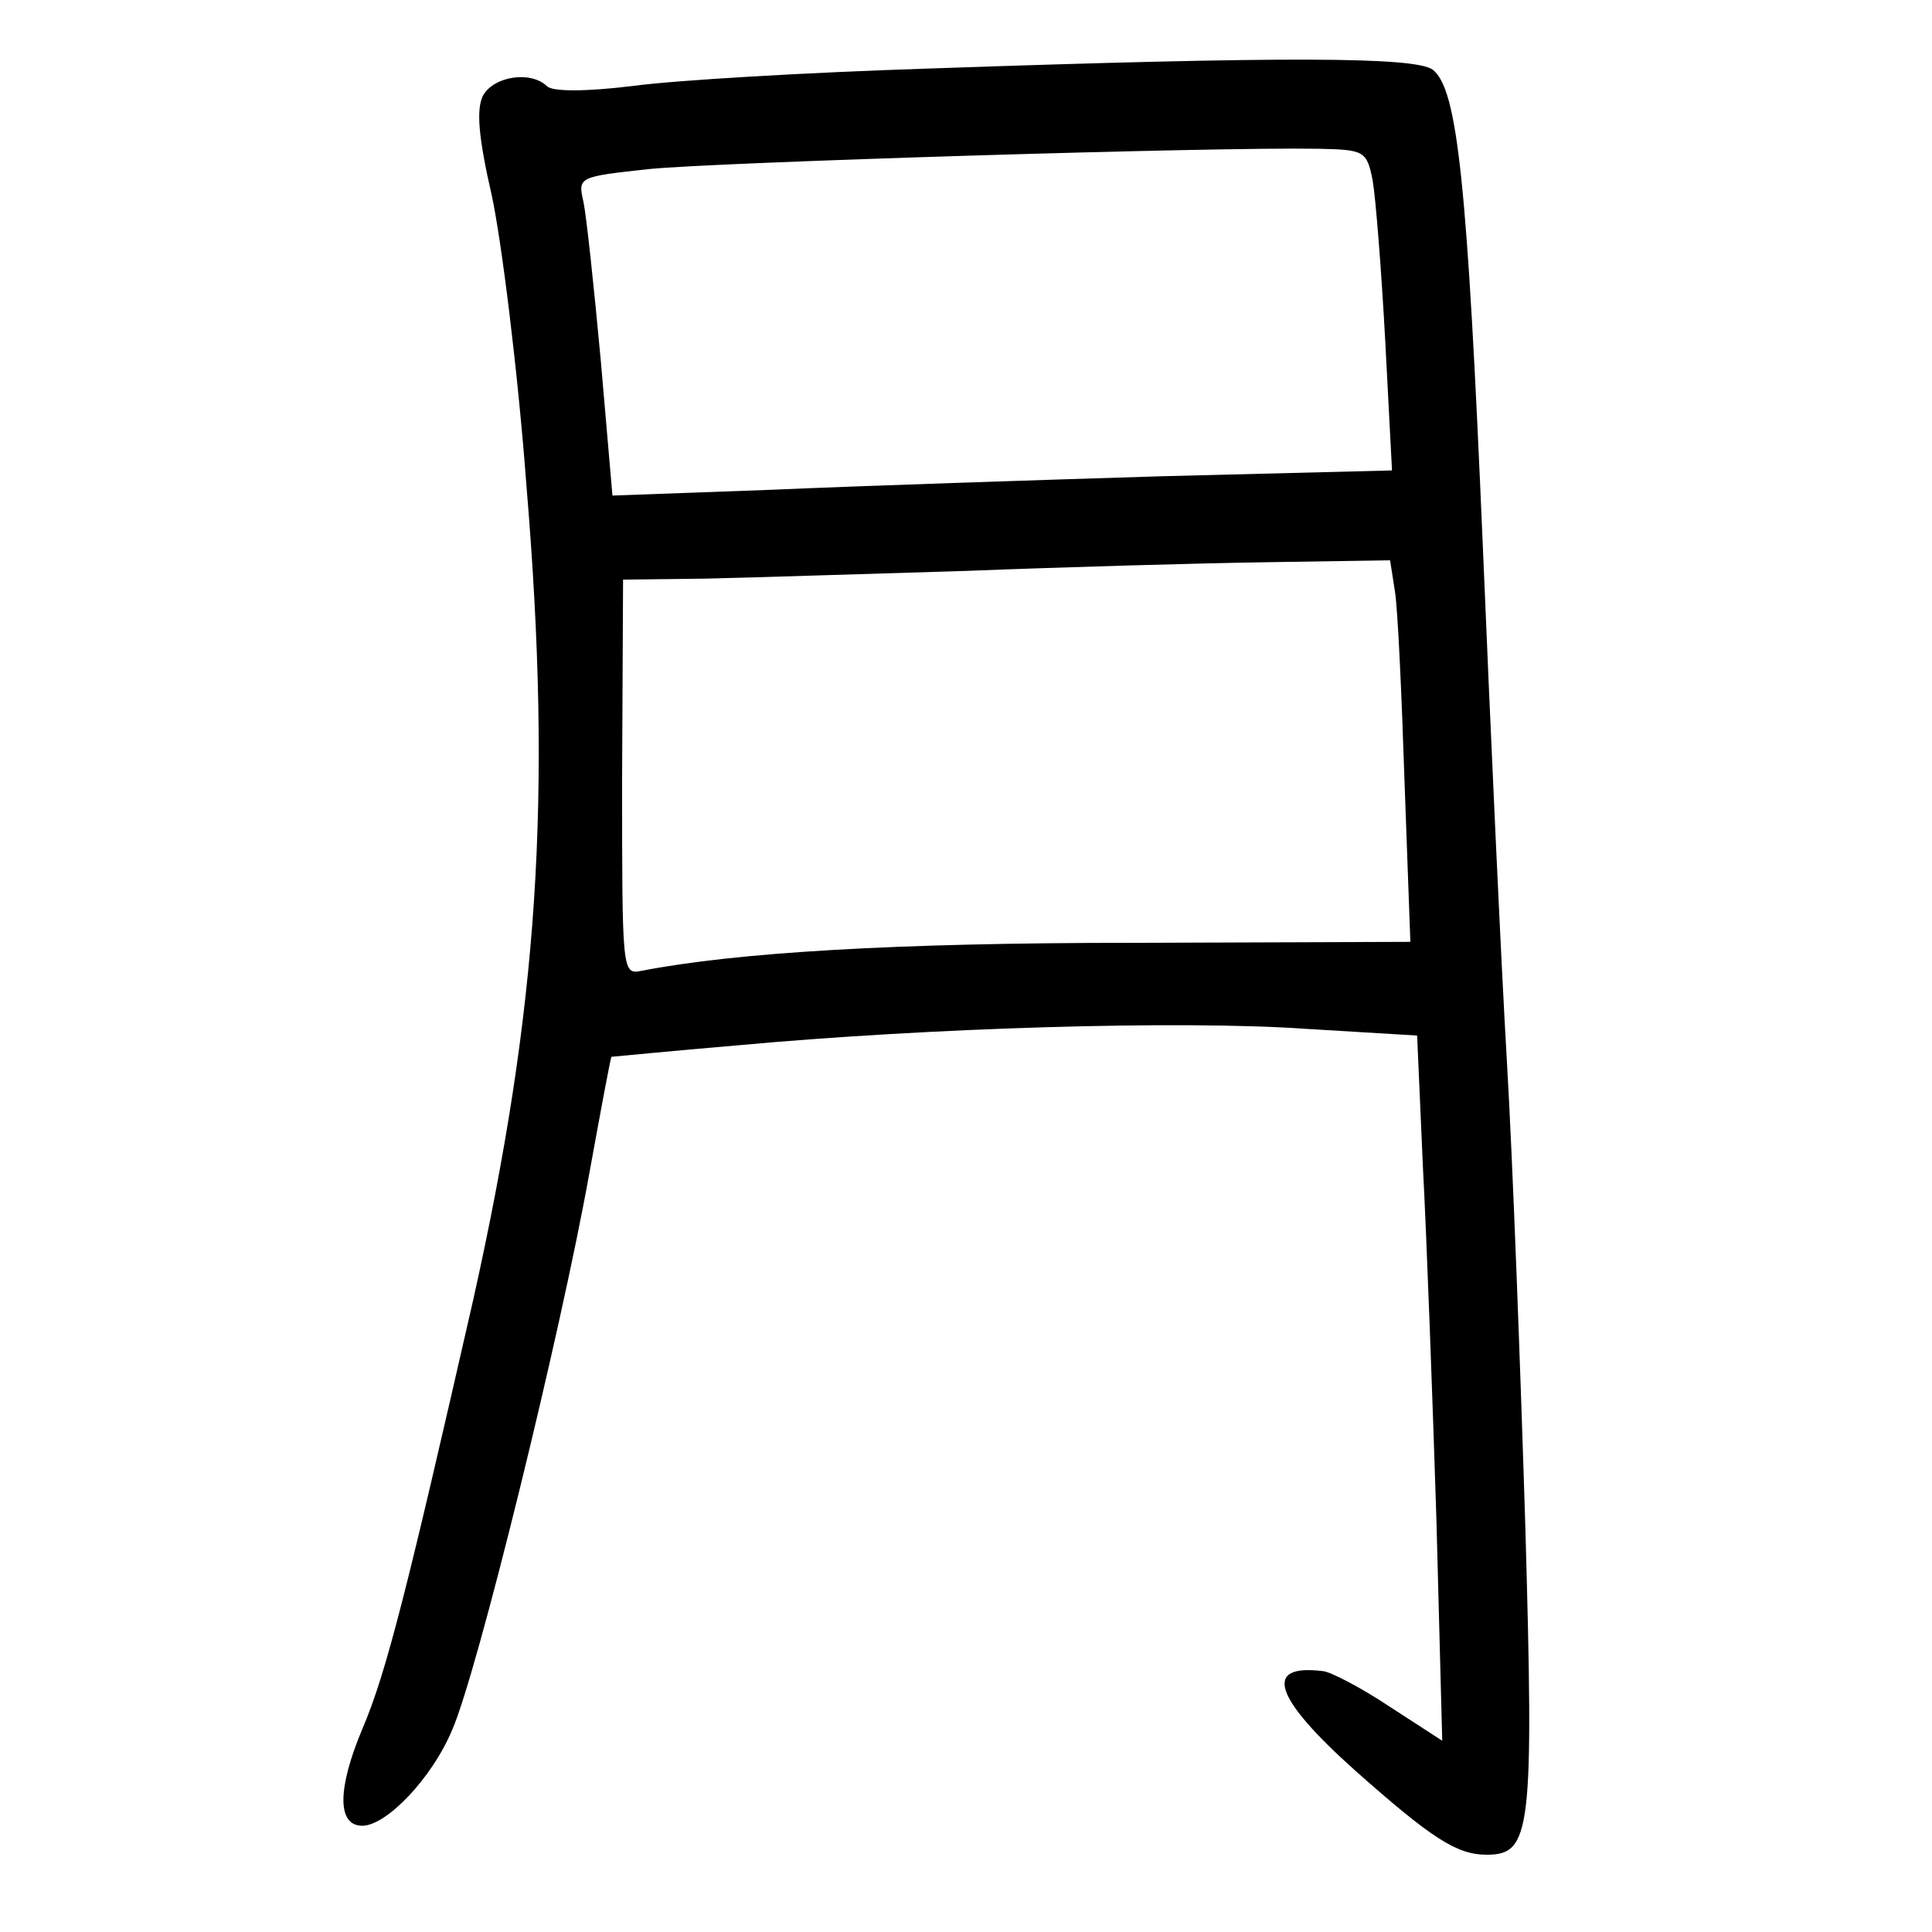 <?xml version="1.0"?>
<svg xmlns="http://www.w3.org/2000/svg" height="200pt" preserveAspectRatio="xMidYMid meet" viewBox="0 0 200 200" width="200pt">
  <g transform="matrix(.1 0 0 -.1 0 200)">
    <path d="m960 1929c-124-4-261-12-305-18-49-6-84-6-89 0-17 16-55 10-66-10-7-14-5-42 9-103 10-46 27-181 36-301 27-324 12-541-55-842-68-298-90-387-115-445-26-62-26-100 0-100 25 0 72 49 93 99 26 59 112 409 142 576 12 66 22 120 23 121 1 0 61 6 132 12 196 18 456 26 586 17l116-7 6-136c4-76 10-240 14-366l6-228-54 35c-30 20-61 36-69 37-63 8-52-27 33-103 79-70 105-87 136-87 46 0 49 24 40 340-5 162-13 378-19 480s-17 343-25 535c-16 376-26 473-52 493-19 13-148 14-523 1zm461-116c3-17 9-92 13-166l7-134-238-6c-131-4-313-10-404-14l-165-6-12 139c-7 76-15 151-18 165-6 26-5 26 68 34 69 7 585 23 693 21 47-1 50-2 56-33zm23-425c3-18 7-107 10-198l6-165-288-1c-246 0-410-10-508-29-20-4-20-2-20 200l1 205 85 1c47 1 168 5 270 8 102 4 242 8 312 9l127 2z"/>
  </g>
</svg>
